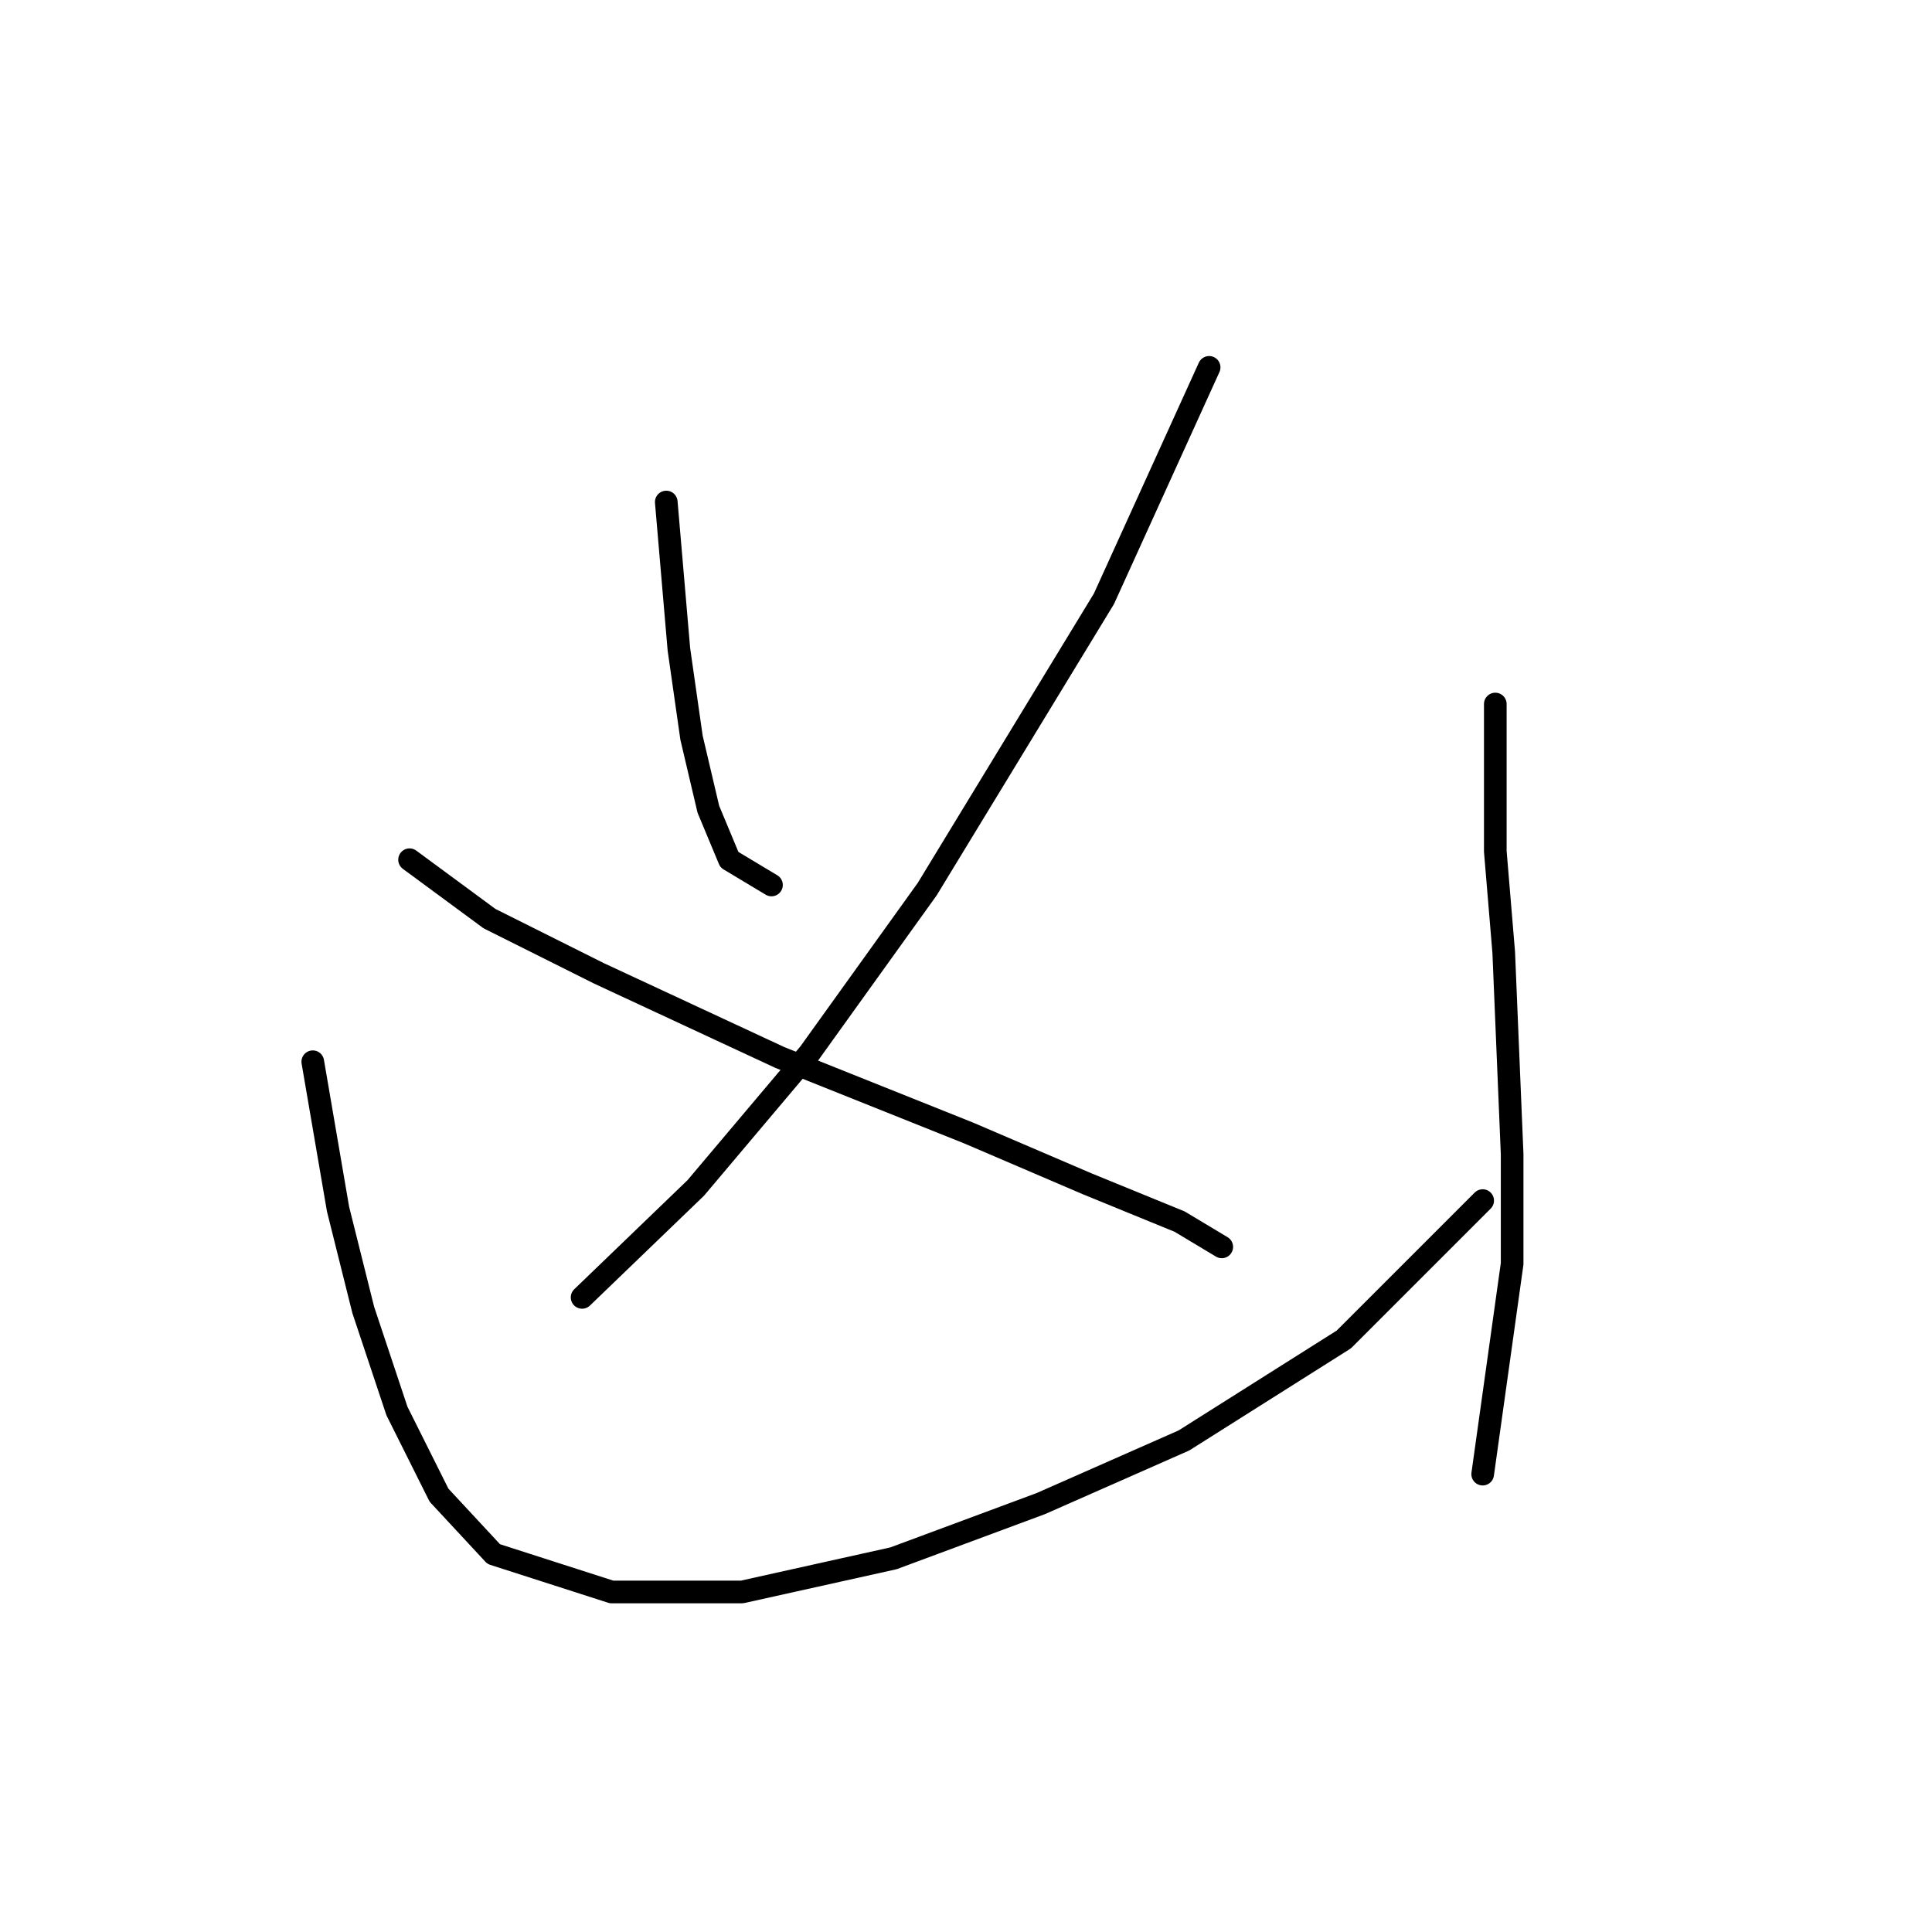 <?xml version="1.0" standalone="no"?>
    <svg width="256" height="256" xmlns="http://www.w3.org/2000/svg" version="1.1">
    <polyline stroke="black" stroke-width="3" stroke-linecap="round" fill="transparent" stroke-linejoin="round" points="88.284 66.52 89.957 86.037 91.63 97.747 93.86 107.227 96.649 113.918 102.225 117.264 102.225 117.264 " />
        <polyline stroke="black" stroke-width="3" stroke-linecap="round" fill="transparent" stroke-linejoin="round" points="160.217 48.677 146.277 79.346 122.857 117.821 107.243 139.569 92.188 157.412 77.132 171.911 77.132 171.911 " />
        <polyline stroke="black" stroke-width="3" stroke-linecap="round" fill="transparent" stroke-linejoin="round" points="54.269 113.918 64.864 121.725 79.362 128.974 103.34 140.126 128.433 150.163 144.046 156.855 156.314 161.873 161.89 165.219 161.89 165.219 " />
        <polyline stroke="black" stroke-width="3" stroke-linecap="round" fill="transparent" stroke-linejoin="round" points="41.444 140.684 44.79 160.201 48.136 173.583 52.597 186.966 58.173 198.119 65.422 205.925 81.035 210.944 98.321 210.944 118.396 206.483 137.912 199.234 156.872 190.87 178.061 177.487 196.463 159.085 196.463 159.085 " />
        <polyline stroke="black" stroke-width="3" stroke-linecap="round" fill="transparent" stroke-linejoin="round" points="198.135 93.286 198.135 103.323 198.135 112.803 199.251 126.186 199.808 139.569 200.366 152.952 200.366 167.45 196.463 195.331 196.463 195.331 " />
        </svg>